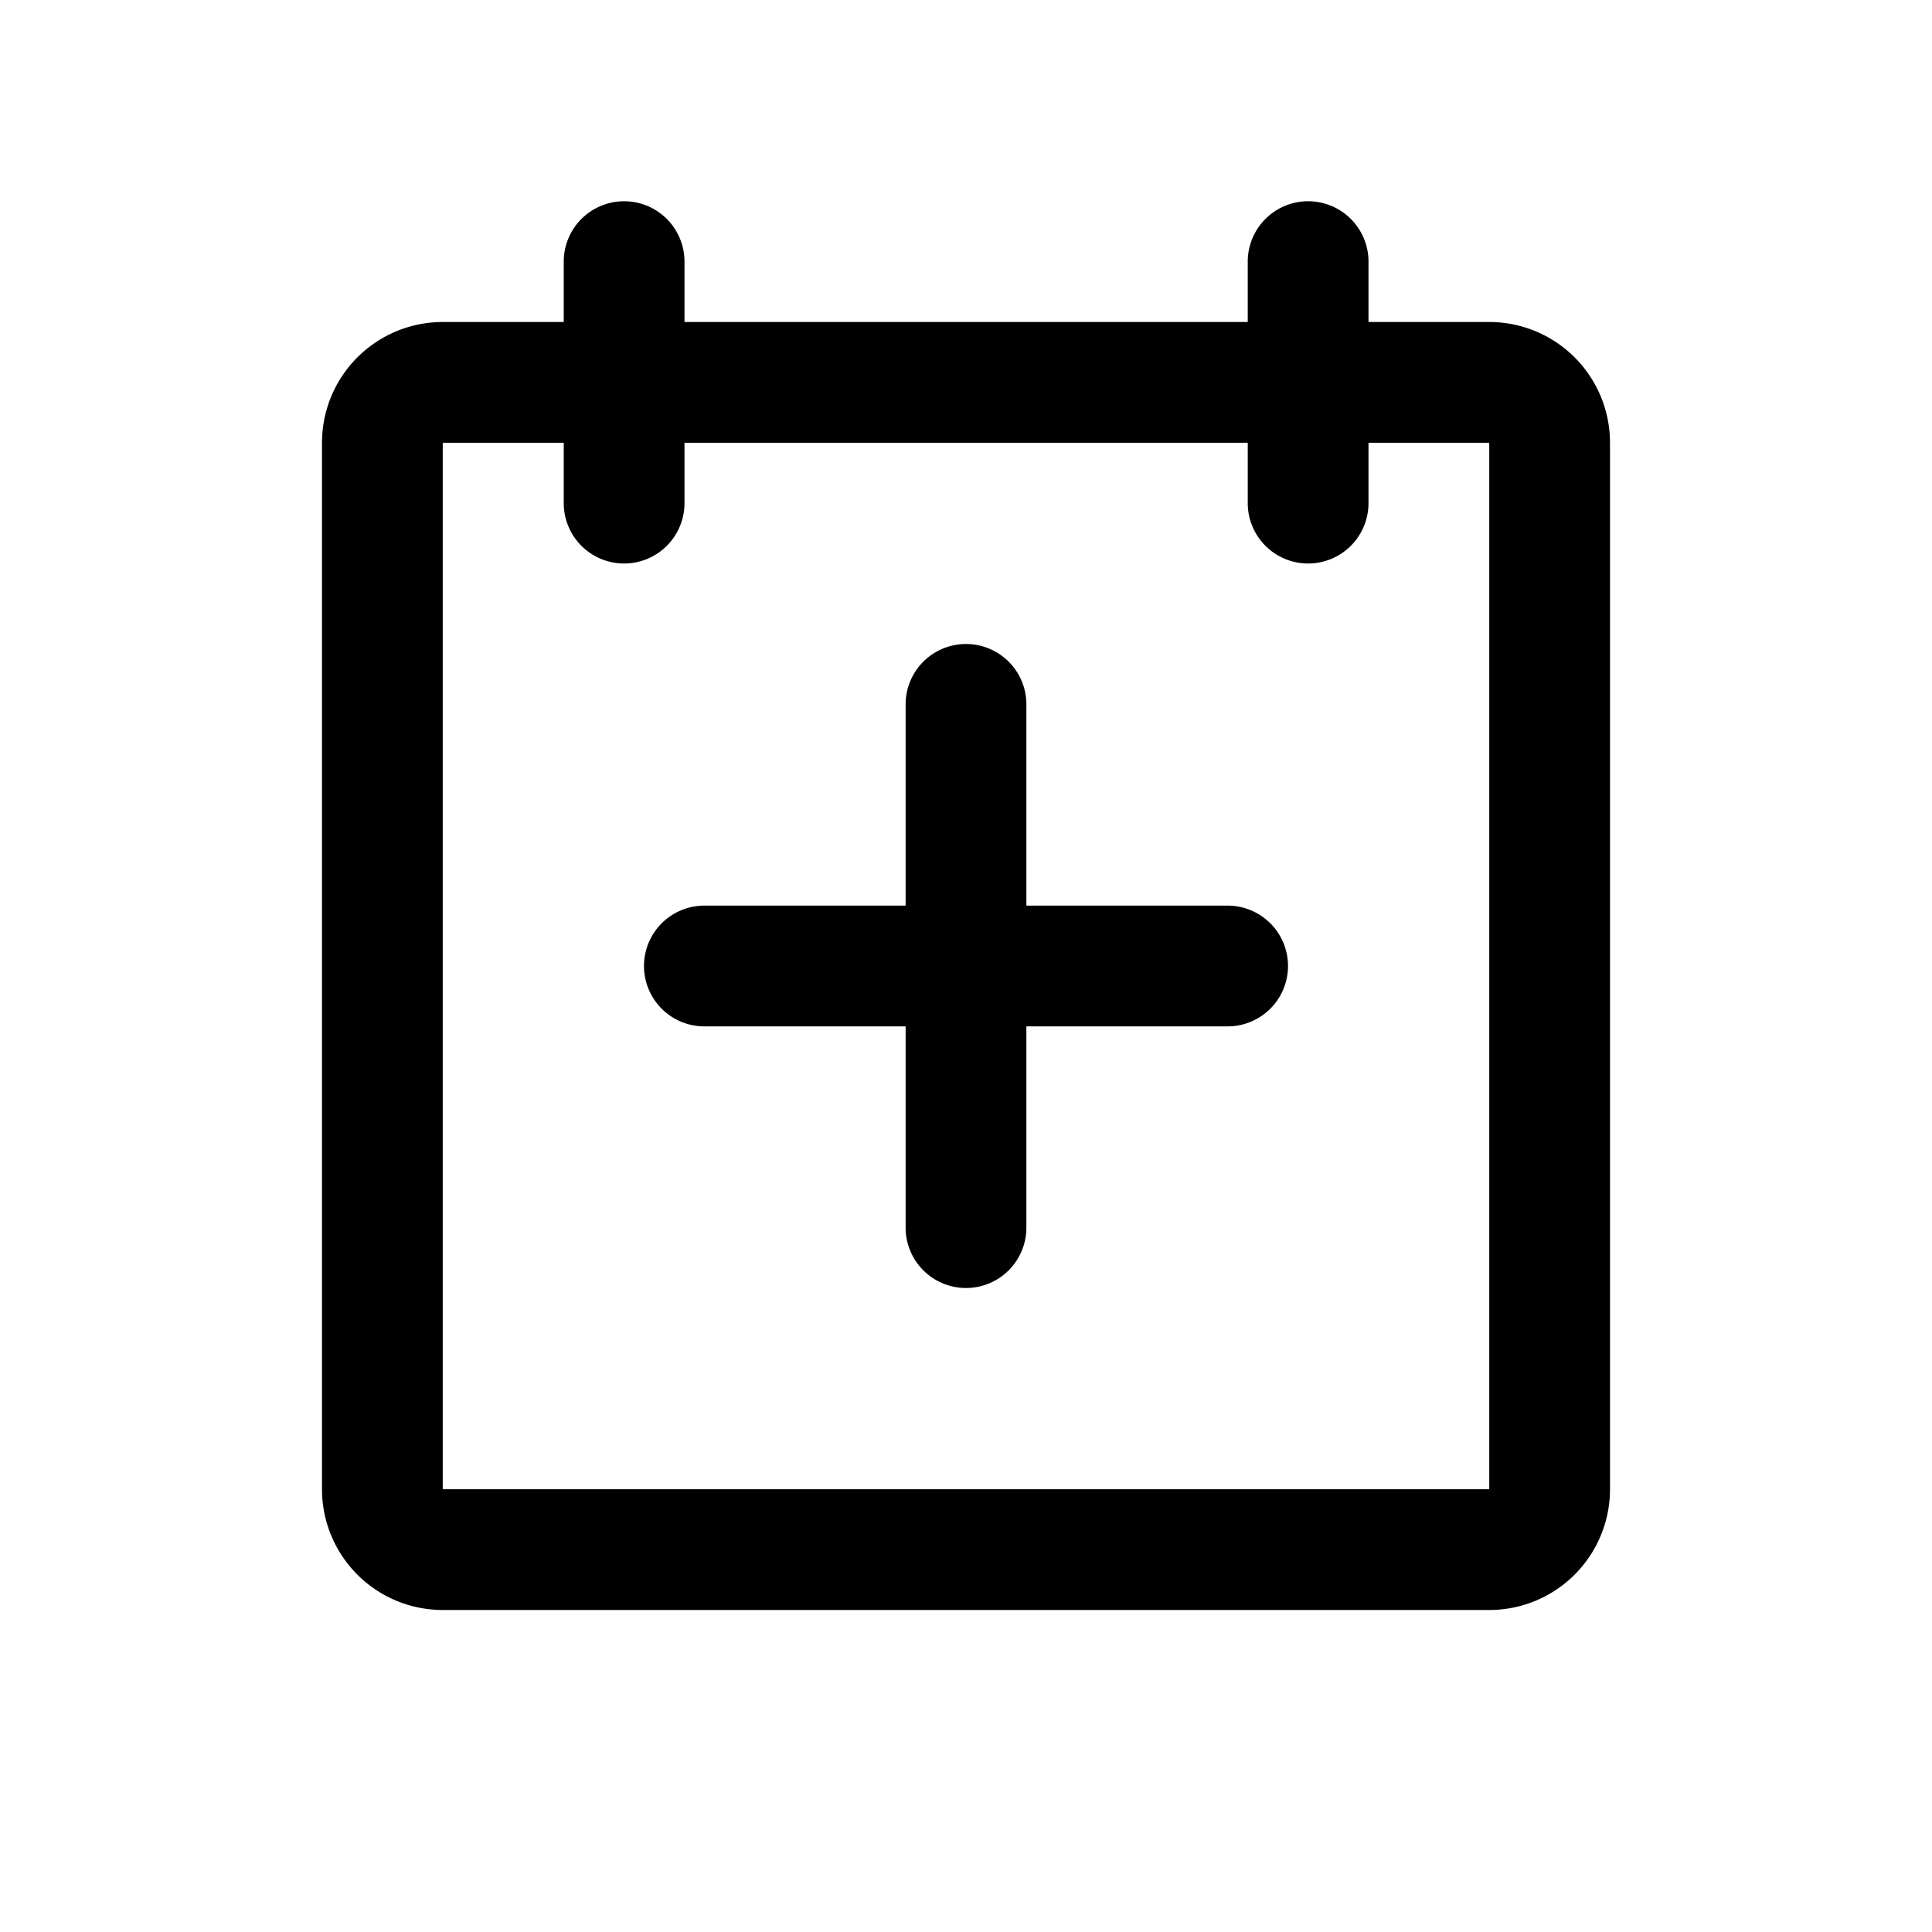 <svg xmlns="http://www.w3.org/2000/svg" width="24" height="24" viewBox="0 0 24 24"><path fill-rule="evenodd" d="M7.753 2.5a.75.75 0 0 1 .75.75V4H15.5v-.75a.75.75 0 0 1 1.5 0V4h1.5A1.5 1.5 0 0 1 20 5.5v13a1.5 1.5 0 0 1-1.5 1.5h-13A1.5 1.5 0 0 1 4 18.5v-13A1.5 1.5 0 0 1 5.5 4h1.503v-.75a.75.75 0 0 1 .75-.75m7.747 3v.75a.75.75 0 0 0 1.5 0V5.5h1.5v13h-13v-13h1.503v.75a.75.75 0 0 0 1.5 0V5.5zM12 8a.75.75 0 0 1 .75.75v2.5h2.5a.75.75 0 0 1 0 1.5h-2.5v2.5a.75.75 0 0 1-1.5 0v-2.5h-2.5a.75.75 0 0 1 0-1.5h2.5v-2.5A.75.75 0 0 1 12 8"/></svg>